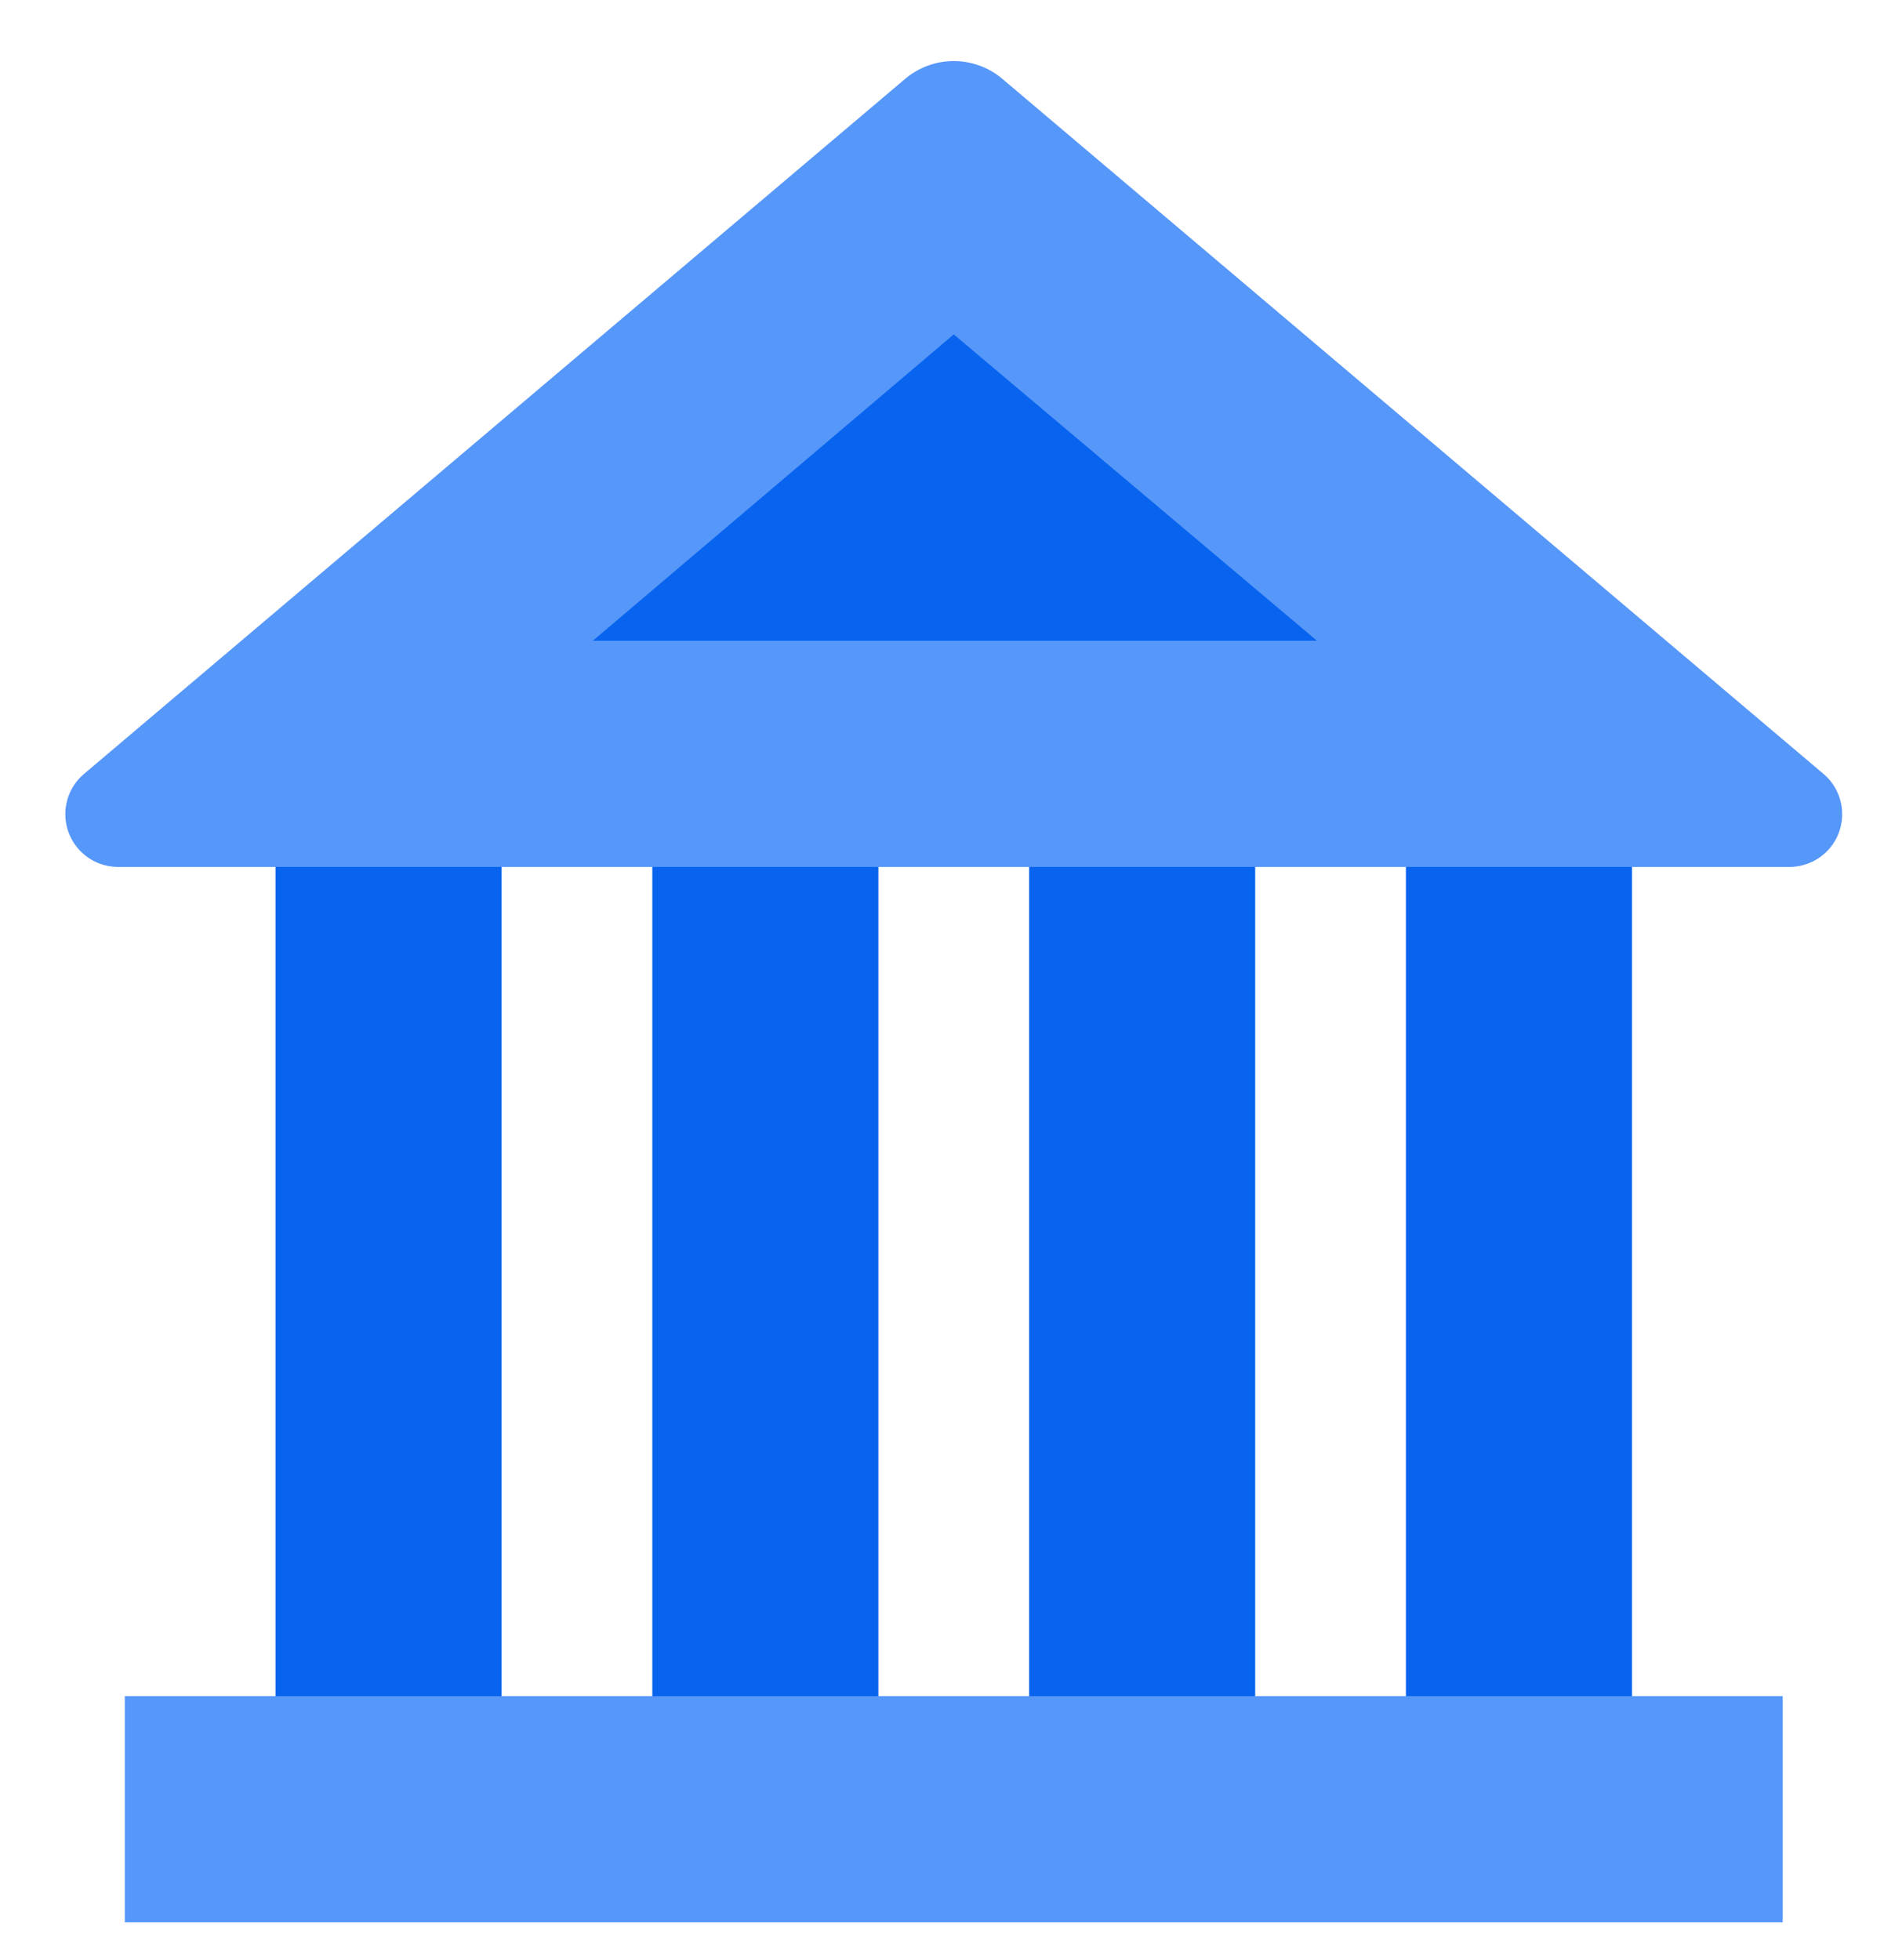 <svg width="25" height="26" viewBox="0 0 25 26" fill="none" xmlns="http://www.w3.org/2000/svg">
<path fill-rule="evenodd" clip-rule="evenodd" d="M3.656 23.5H6.656V11.5H3.656V23.5Z" fill="#0864EE"/>
<path fill-rule="evenodd" clip-rule="evenodd" d="M8.656 23.5H11.656V11.5H8.656V23.5Z" fill="#0864EE"/>
<path fill-rule="evenodd" clip-rule="evenodd" d="M13.656 23.5H16.656V11.5H13.656V23.5Z" fill="#0864EE"/>
<path fill-rule="evenodd" clip-rule="evenodd" d="M18.656 23.5H21.656V11.5H18.656V23.5Z" fill="#0864EE"/>
<path fill-rule="evenodd" clip-rule="evenodd" d="M1.656 25.5H23.656V22.5H1.656V25.5Z" fill="#5697FA"/>
<path fill-rule="evenodd" clip-rule="evenodd" d="M13.302 1.047L24.197 10.266C24.492 10.515 24.529 10.957 24.28 11.252C24.147 11.409 23.951 11.5 23.745 11.5H1.567C1.181 11.5 0.867 11.187 0.867 10.8C0.867 10.594 0.958 10.399 1.115 10.266L12.01 1.047C12.383 0.731 12.929 0.731 13.302 1.047Z" fill="#5697FA"/>
<path fill-rule="evenodd" clip-rule="evenodd" d="M7.866 8.5H17.476L12.656 4.436" fill="#0864EE"/>
</svg>
